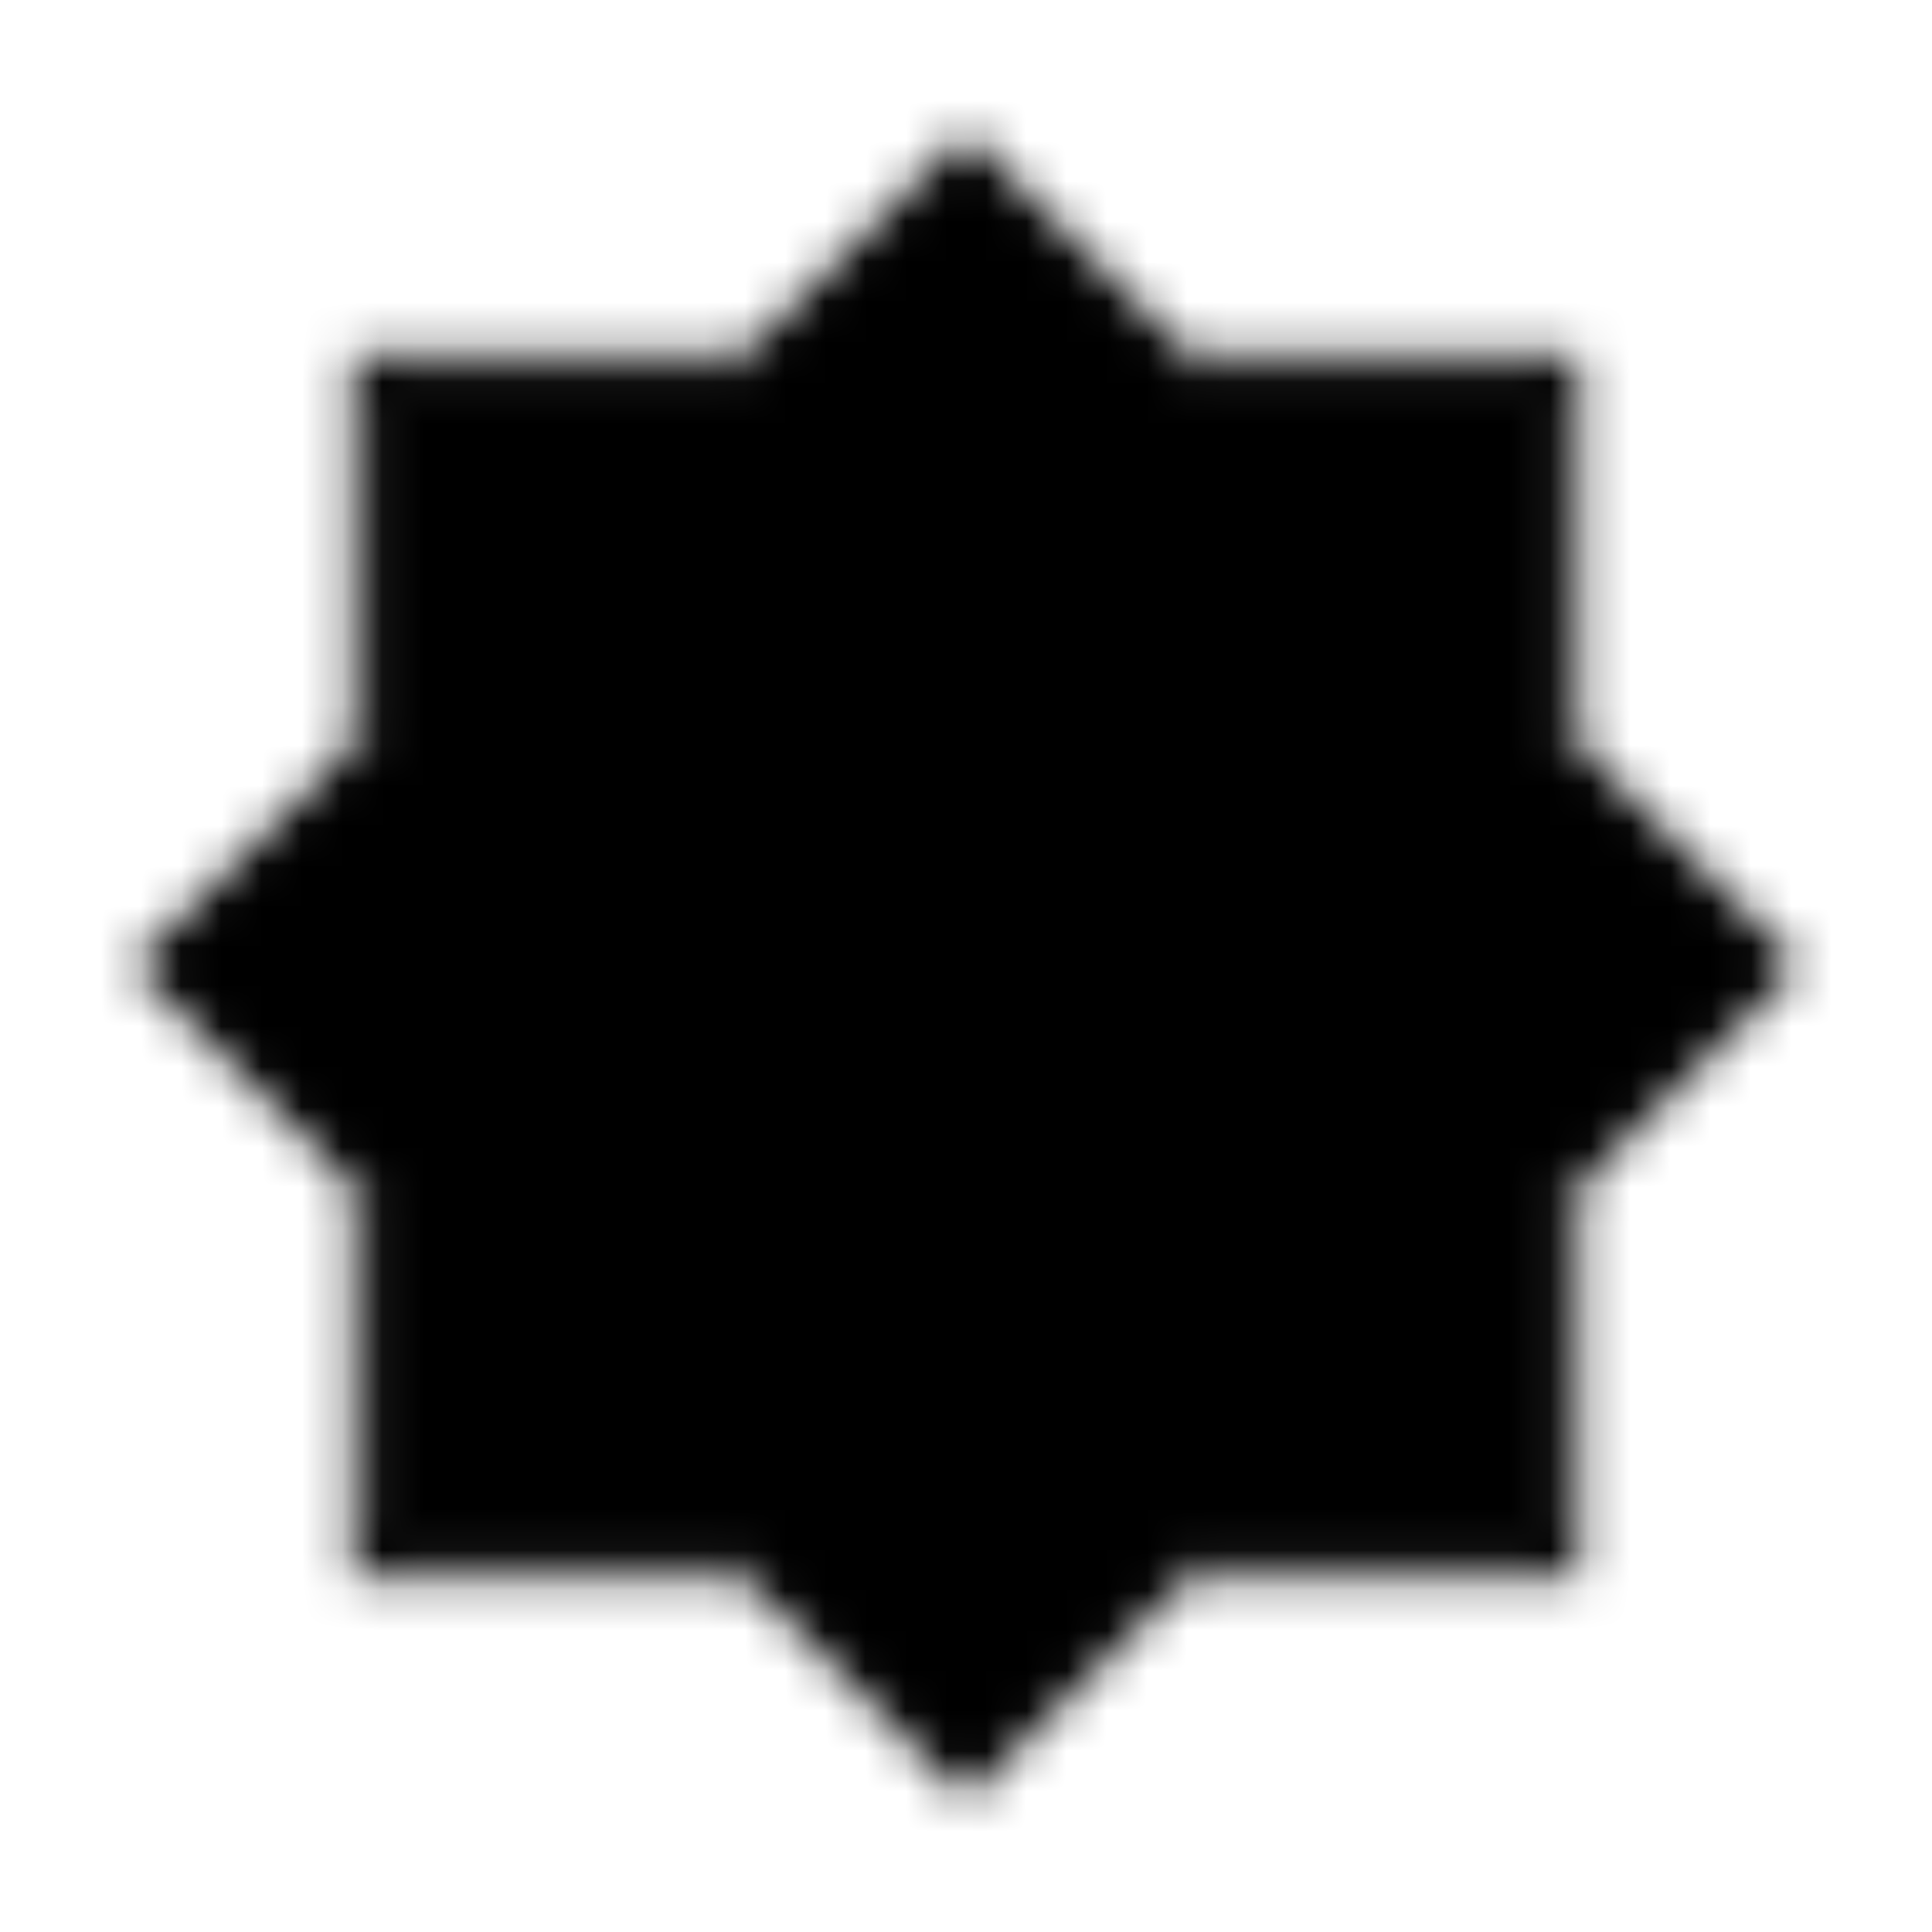 <svg xmlns="http://www.w3.org/2000/svg" width="1em" height="1em" viewBox="0 0 48 48">
    <defs>
        <mask id="IconifyId19094656c9ddbc8771">
            <g fill="none" strokeLinecap="round" strokeLinejoin="round" strokeMiterlimit="10" strokeWidth="4">
                <path fill="#fff" stroke="#fff"
                    d="m24.003 4l5.27 5.27h9.457v9.456l5.27 5.27l-5.27 5.278v9.456h-9.456L24.004 44l-5.278-5.27H9.27v-9.456L4 23.997l5.27-5.27V9.27h9.456z" />
                <path fill="#000" stroke="#000" d="M27 17c0 8-5 9-10 9c0 4 6.5 8 12 4s2-13-2-13" />
            </g>
        </mask>
    </defs>
    <path fill="currentColor" d="M0 0h48v48H0z" mask="url(#IconifyId19094656c9ddbc8771)" />
</svg>